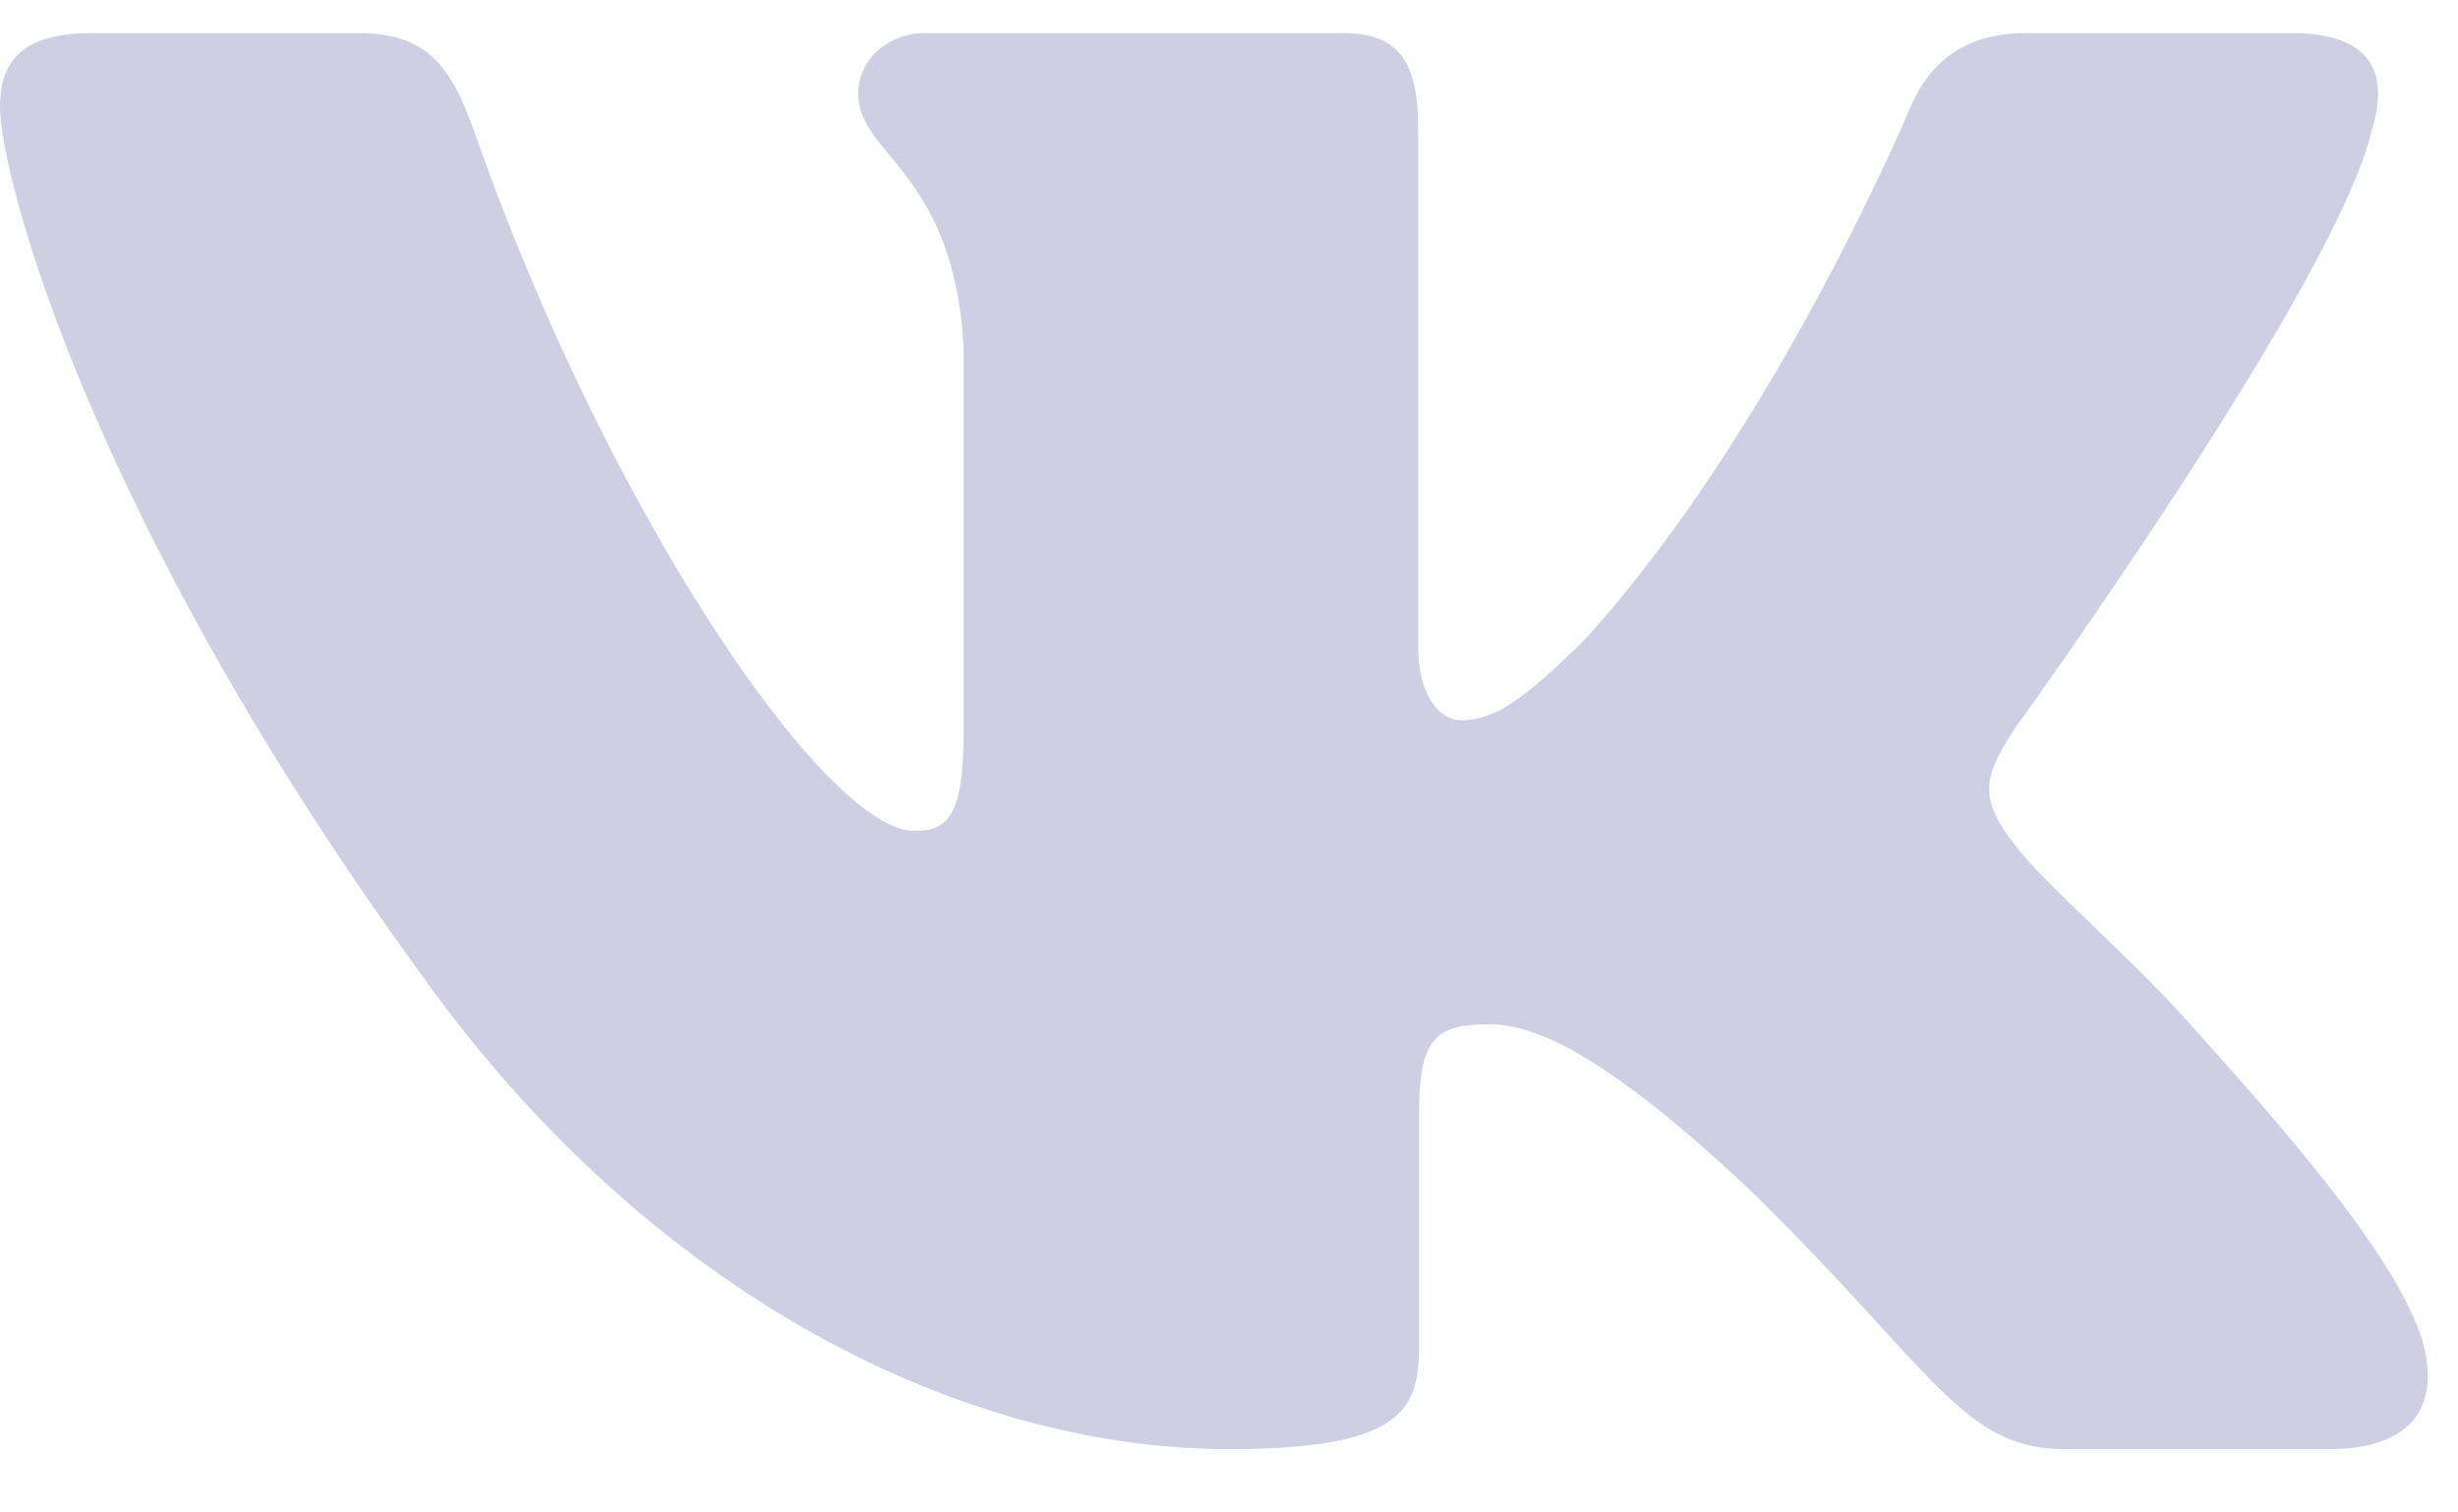 <svg width="26" height="16" viewBox="0 0 26 16" fill="none" xmlns="http://www.w3.org/2000/svg">
<path fill-rule="evenodd" clip-rule="evenodd" d="M25.092 1.364C25.27 0.78 25.092 0.35 24.241 0.35H21.433C20.718 0.35 20.388 0.721 20.209 1.131C20.209 1.131 18.781 4.551 16.758 6.772C16.103 7.416 15.805 7.62 15.448 7.62C15.269 7.62 15.001 7.416 15.001 6.831V1.364C15.001 0.662 14.804 0.35 14.209 0.35H9.792C9.346 0.35 9.077 0.675 9.077 0.984C9.077 1.649 10.089 1.803 10.193 3.673V7.737C10.193 8.628 10.029 8.79 9.672 8.79C8.72 8.79 6.403 5.354 5.028 1.423C4.762 0.658 4.492 0.35 3.774 0.35H0.963C0.161 0.35 0 0.721 0 1.131C0 1.86 0.952 5.486 4.435 10.28C6.757 13.555 10.026 15.33 13.004 15.33C14.79 15.33 15.01 14.936 15.01 14.257V11.782C15.01 10.993 15.179 10.836 15.745 10.836C16.163 10.836 16.876 11.041 18.543 12.62C20.448 14.491 20.762 15.33 21.834 15.33H24.642C25.445 15.33 25.847 14.936 25.616 14.157C25.362 13.382 24.452 12.258 23.246 10.924C22.591 10.164 21.609 9.345 21.311 8.935C20.894 8.41 21.013 8.176 21.311 7.708C21.311 7.708 24.735 2.972 25.091 1.364H25.092Z" fill="#CFCFE4"/>
</svg>
